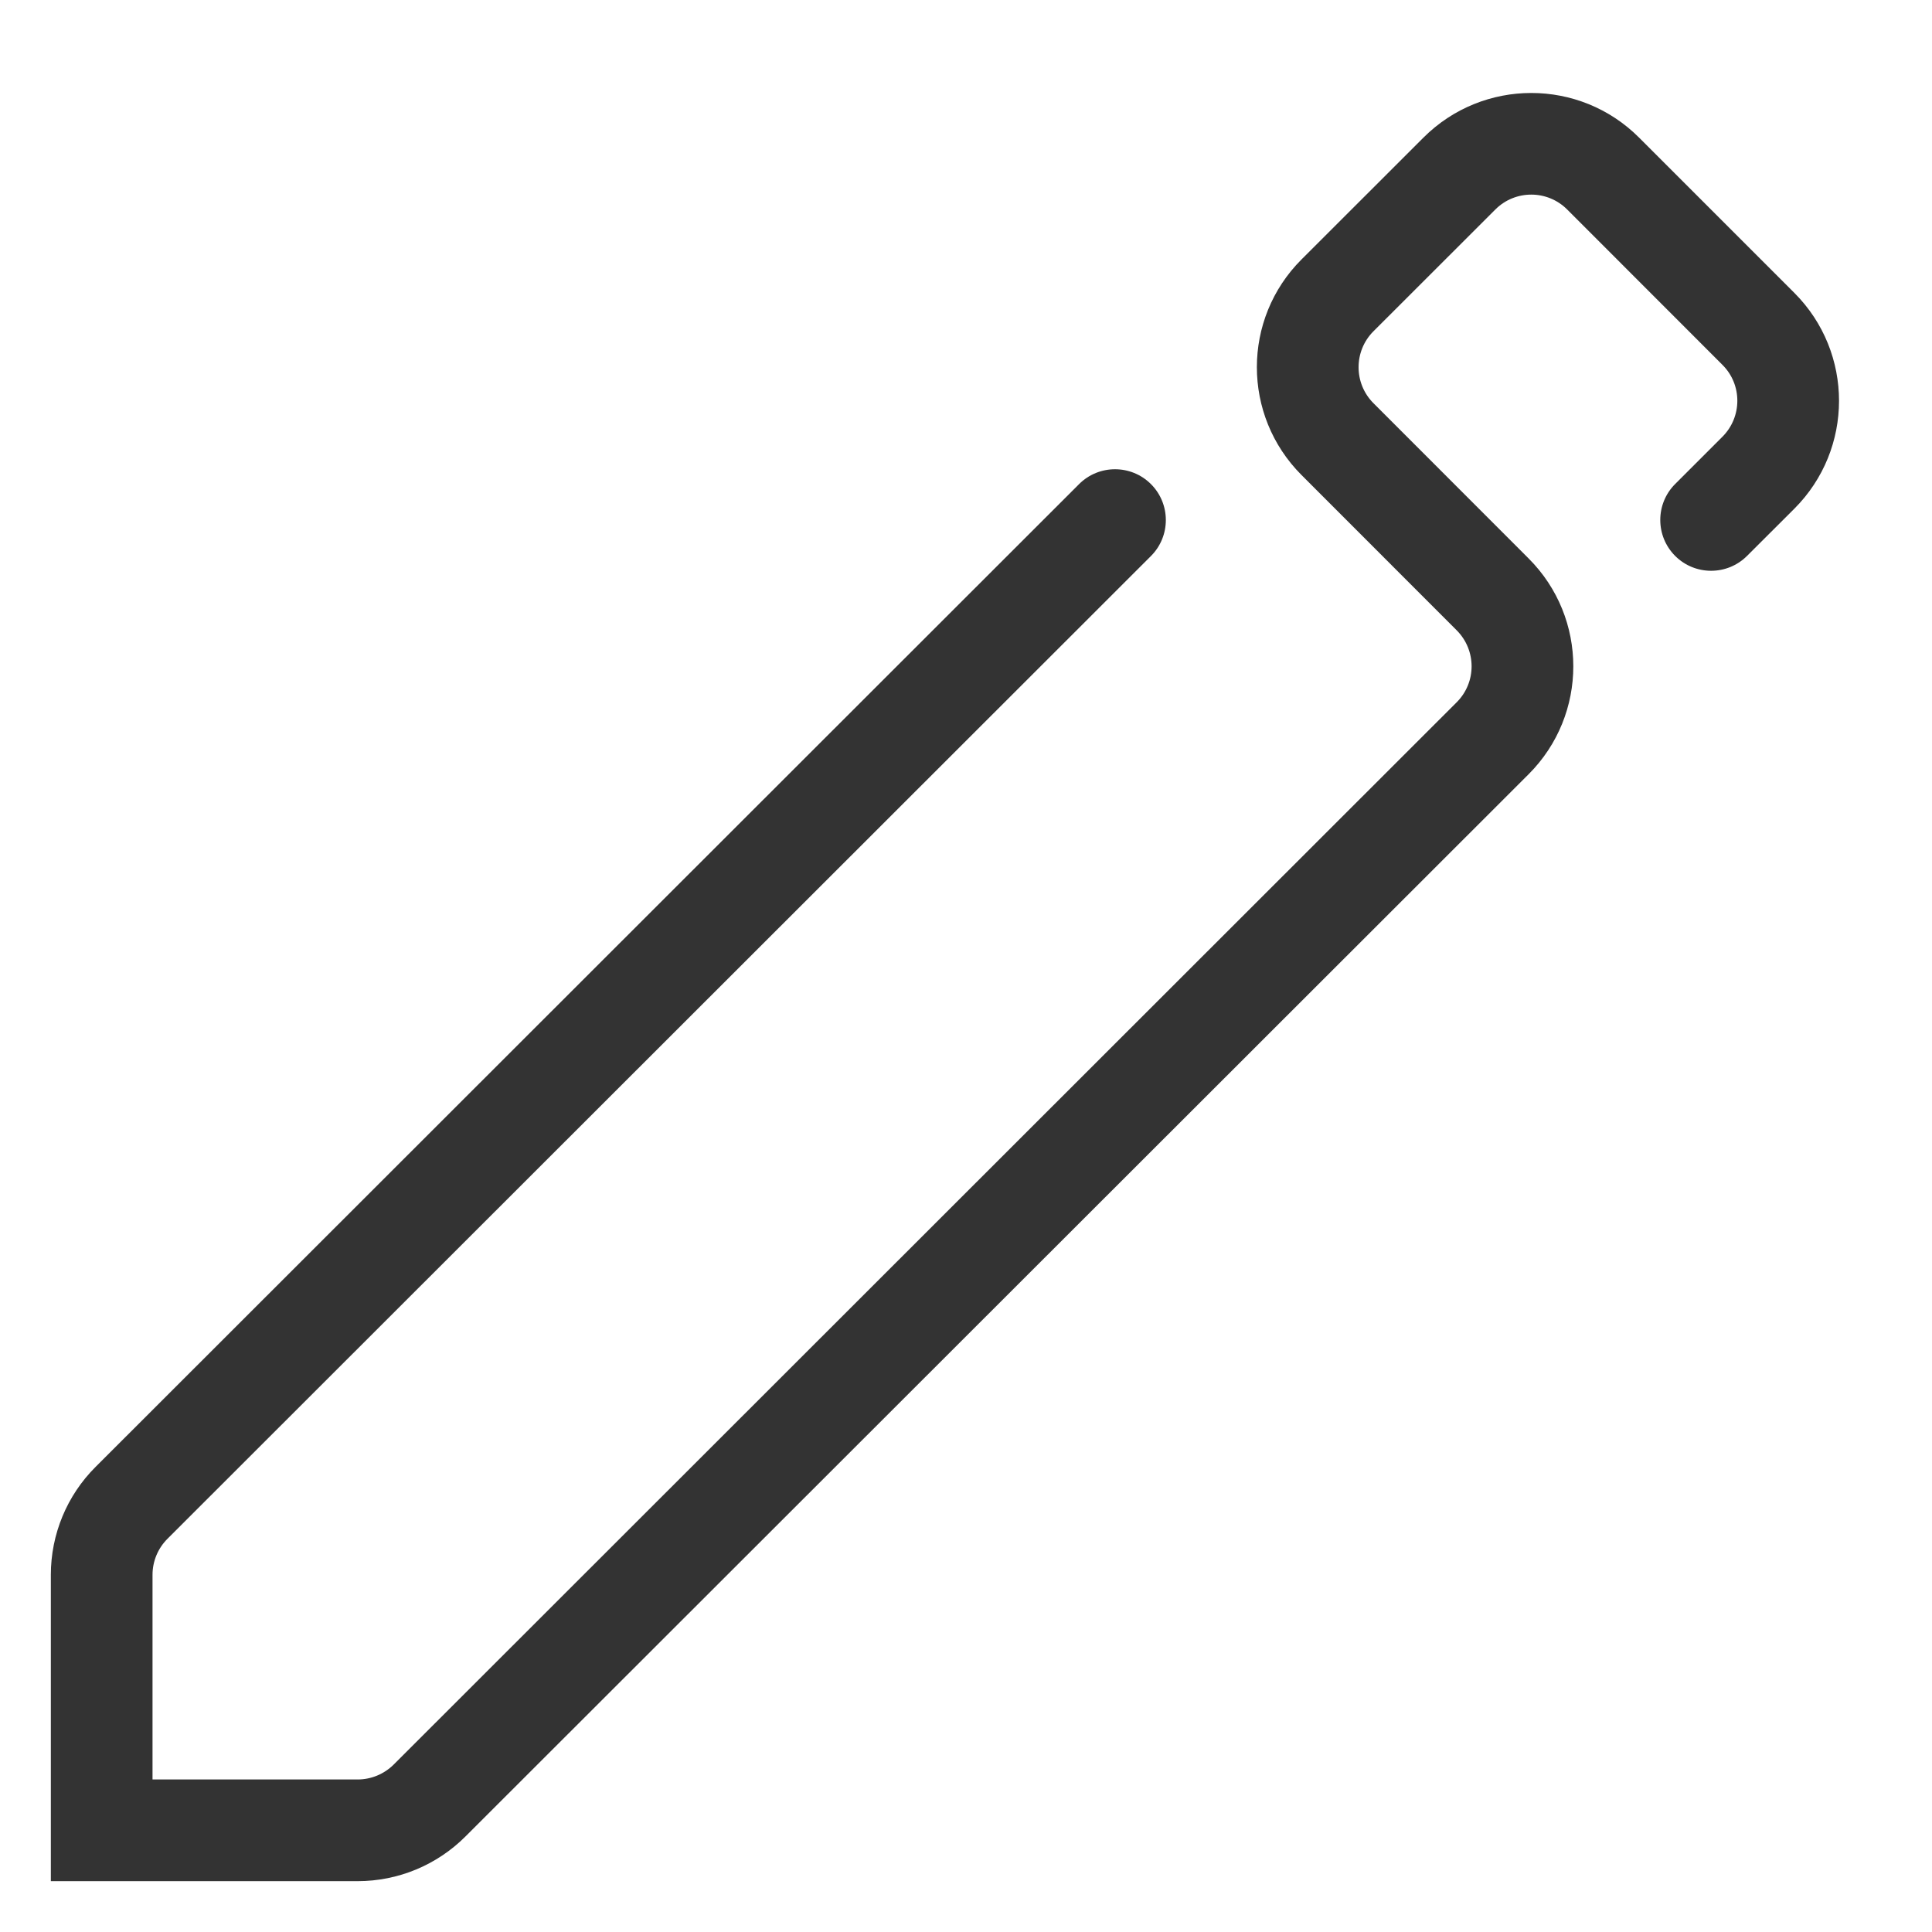 <svg width="19" height="19" viewBox="0 0 19 19" fill="none" xmlns="http://www.w3.org/2000/svg">
<path d="M11.319 5.468C11.514 5.273 11.514 4.956 11.319 4.761C11.124 4.566 10.807 4.566 10.612 4.761L11.319 5.468ZM1 18L0.5 18L0.5 18.5H1V18ZM16.474 4.76C16.279 4.955 16.279 5.272 16.474 5.467C16.669 5.662 16.986 5.662 17.181 5.467L16.474 4.76ZM17.293 4.649L17.646 5.003L17.293 4.649ZM13.153 4.319L13.507 3.965L13.153 4.319ZM14.679 7.26L14.326 6.906L14.679 7.26ZM14.68 5.846L14.326 6.199L14.68 5.846ZM4.224 17.707L3.871 17.354L4.224 17.707ZM14.352 1.707L14.706 2.06L14.352 1.707ZM15.767 1.707L15.413 2.061L15.767 1.707ZM10.612 4.761L0.94 14.426L1.647 15.133L11.319 5.468L10.612 4.761ZM0.5 15.487L0.5 18L1.5 18L1.5 15.487L0.5 15.487ZM1 18.5H3.517V17.5H1V18.5ZM4.577 18.061L15.033 7.614L14.326 6.906L3.871 17.354L4.577 18.061ZM15.033 5.492L13.507 3.965L12.8 4.672L14.326 6.199L15.033 5.492ZM13.507 3.258L14.706 2.06L13.999 1.353L12.8 2.551L13.507 3.258ZM15.413 2.061L16.939 3.588L17.647 2.881L16.12 1.354L15.413 2.061ZM16.939 4.295L16.474 4.76L17.181 5.467L17.646 5.003L16.939 4.295ZM16.939 3.588C17.135 3.783 17.134 4.1 16.939 4.295L17.646 5.003C18.232 4.417 18.232 3.467 17.647 2.881L16.939 3.588ZM13.507 3.965C13.312 3.77 13.312 3.453 13.507 3.258L12.8 2.551C12.214 3.136 12.214 4.086 12.8 4.672L13.507 3.965ZM15.033 7.614C15.619 7.028 15.619 6.078 15.033 5.492L14.326 6.199C14.521 6.395 14.521 6.711 14.326 6.906L15.033 7.614ZM3.517 18.5C3.915 18.5 4.296 18.342 4.577 18.061L3.871 17.354C3.777 17.447 3.65 17.5 3.517 17.5V18.5ZM14.706 2.06C14.901 1.865 15.218 1.865 15.413 2.061L16.12 1.354C15.535 0.768 14.585 0.768 13.999 1.353L14.706 2.06ZM0.94 14.426C0.658 14.707 0.5 15.089 0.5 15.487L1.5 15.487C1.5 15.354 1.553 15.227 1.647 15.133L0.94 14.426Z" fill="#333333"/>
</svg>
